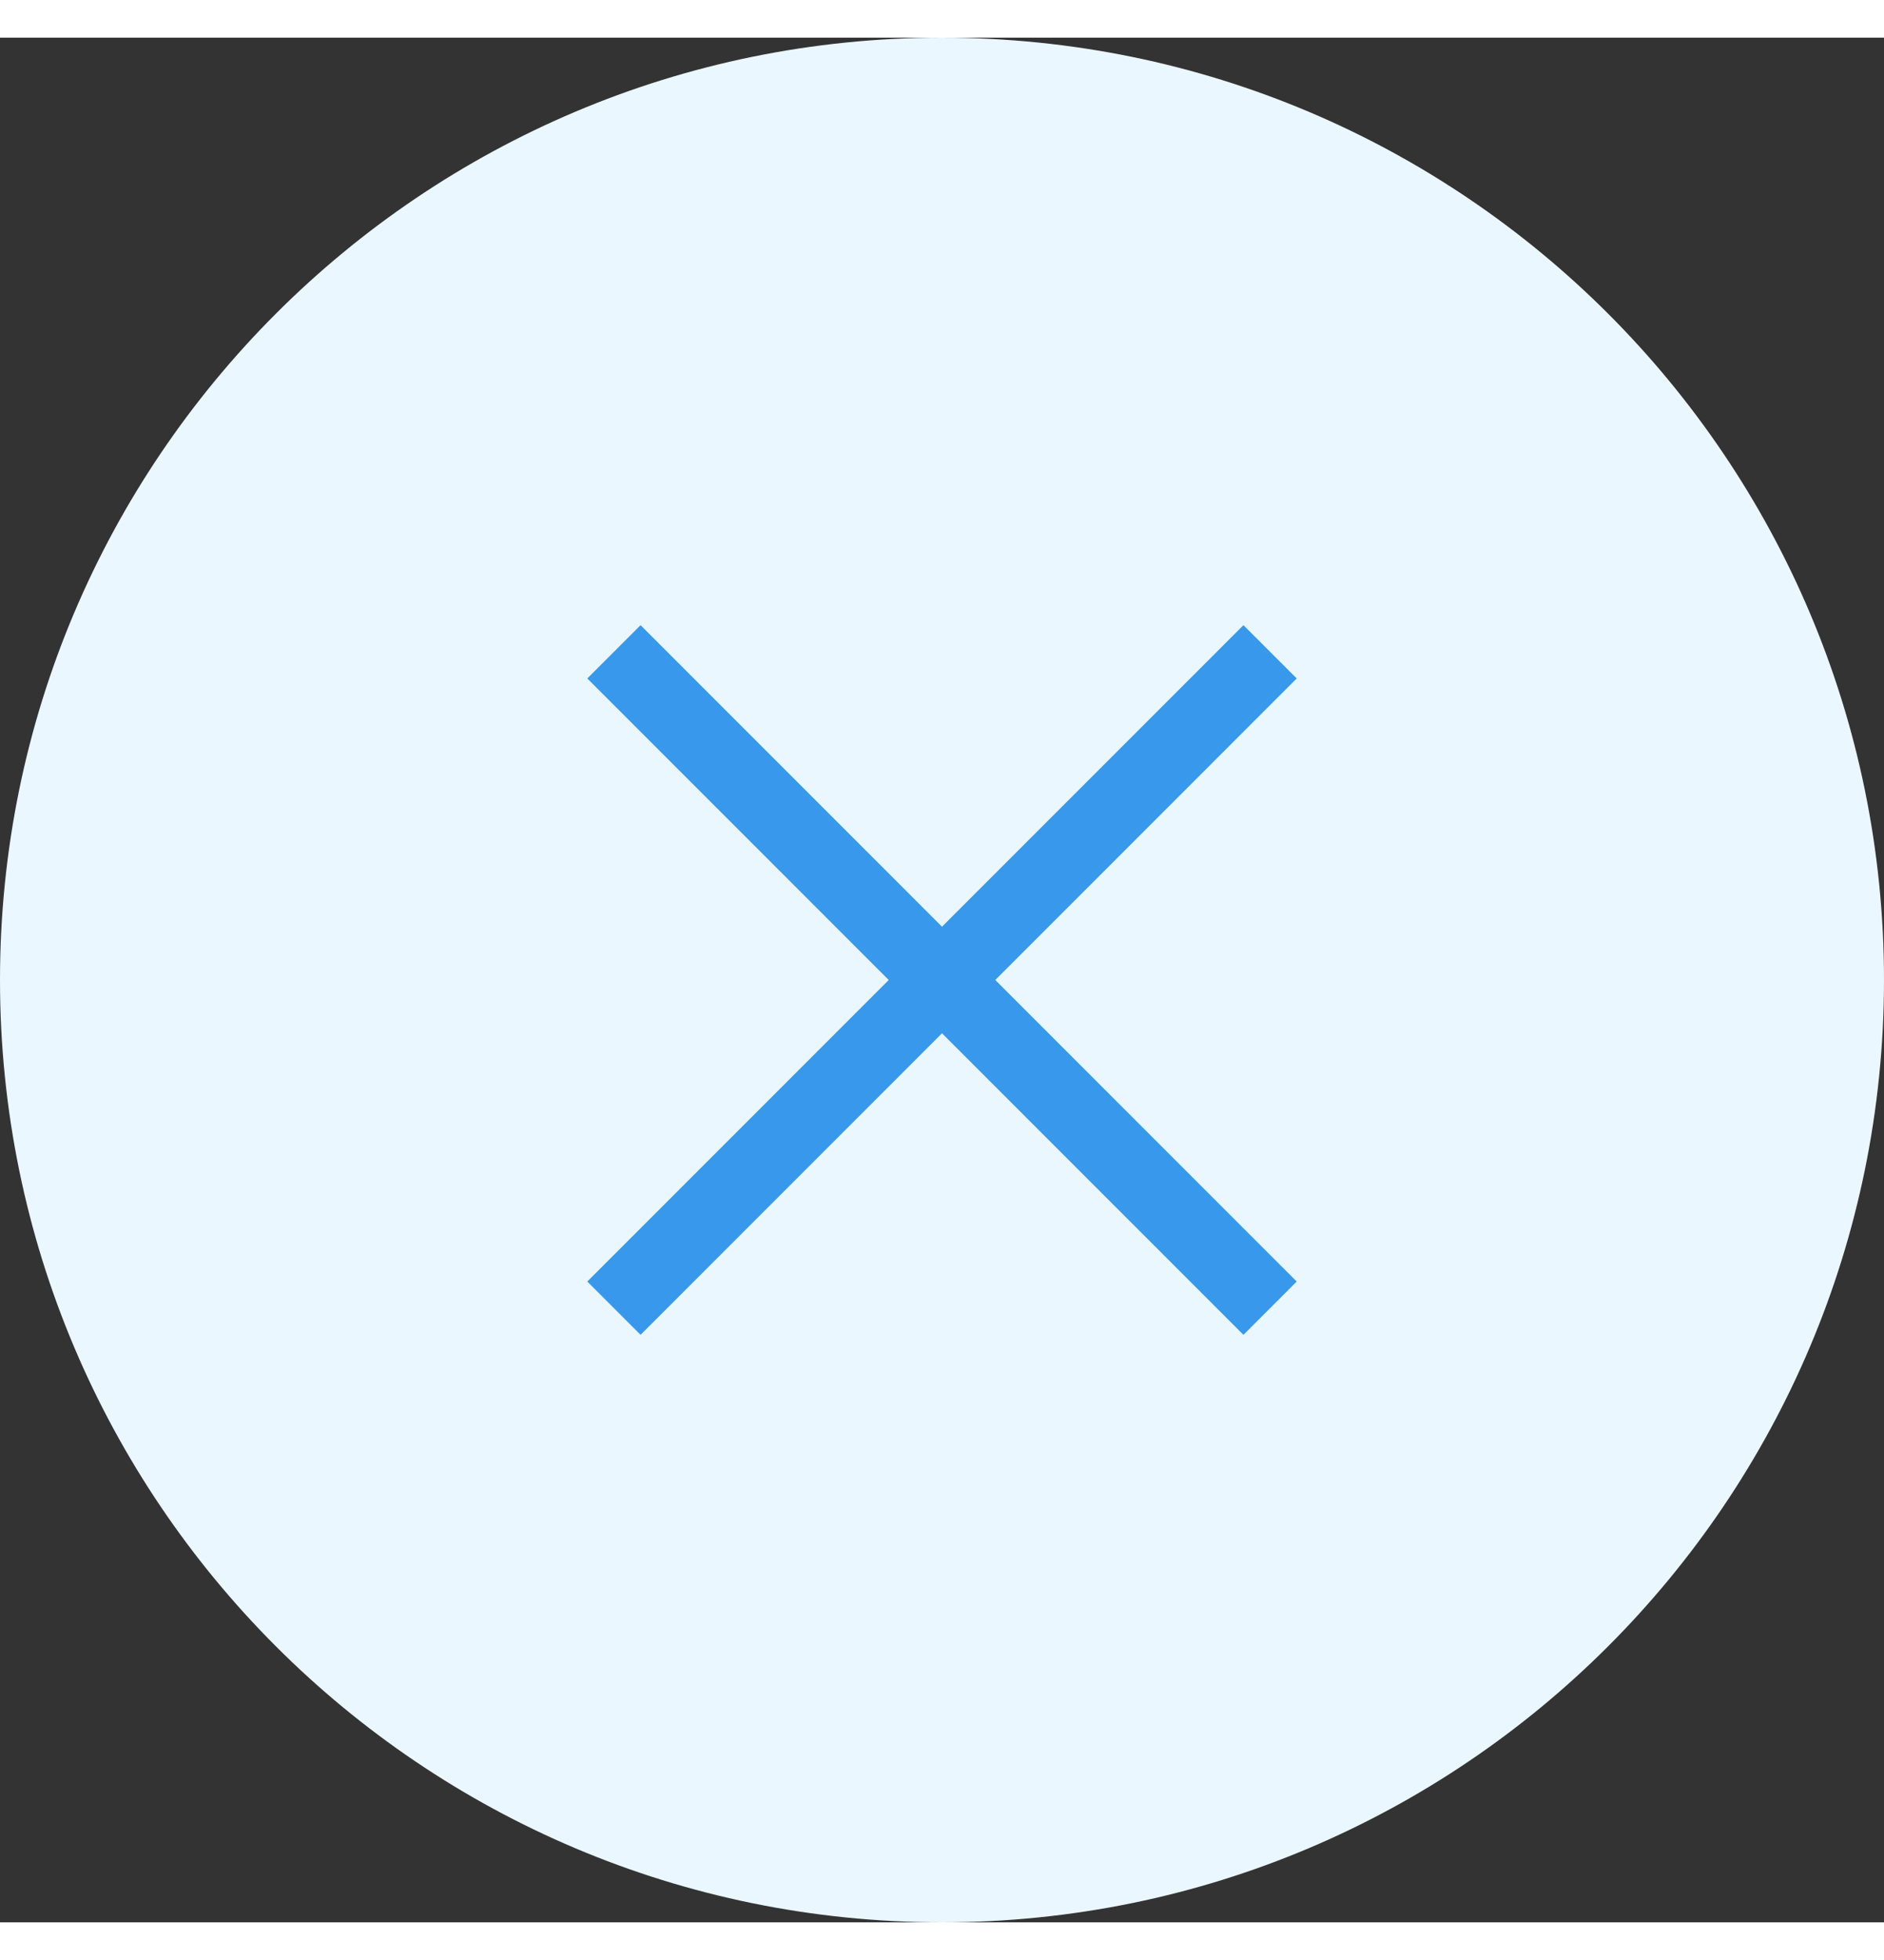 <svg xmlns="http://www.w3.org/2000/svg" width="25" height="26" fill-rule="evenodd" viewBox="0 0 25 25" class="symbol symbol-zoomClose"><rect x="0" y="0" width="25" height="25" fill="#333333" stroke="none"/><path d="M12.5 0C19.404 0 25 5.596 25 12.5S19.404 25 12.5 25 0 19.404 0 12.5 5.596 0 12.5 0" class="c1" stroke="none" fill="#EAF7FF" stroke-width="1px"></path><path stroke-linecap="square" d="M16.5 8.5l-8 8M8.5 8.5l8 8" class="c2" stroke="#3899EC" fill="none" stroke-width="1px"></path></svg>